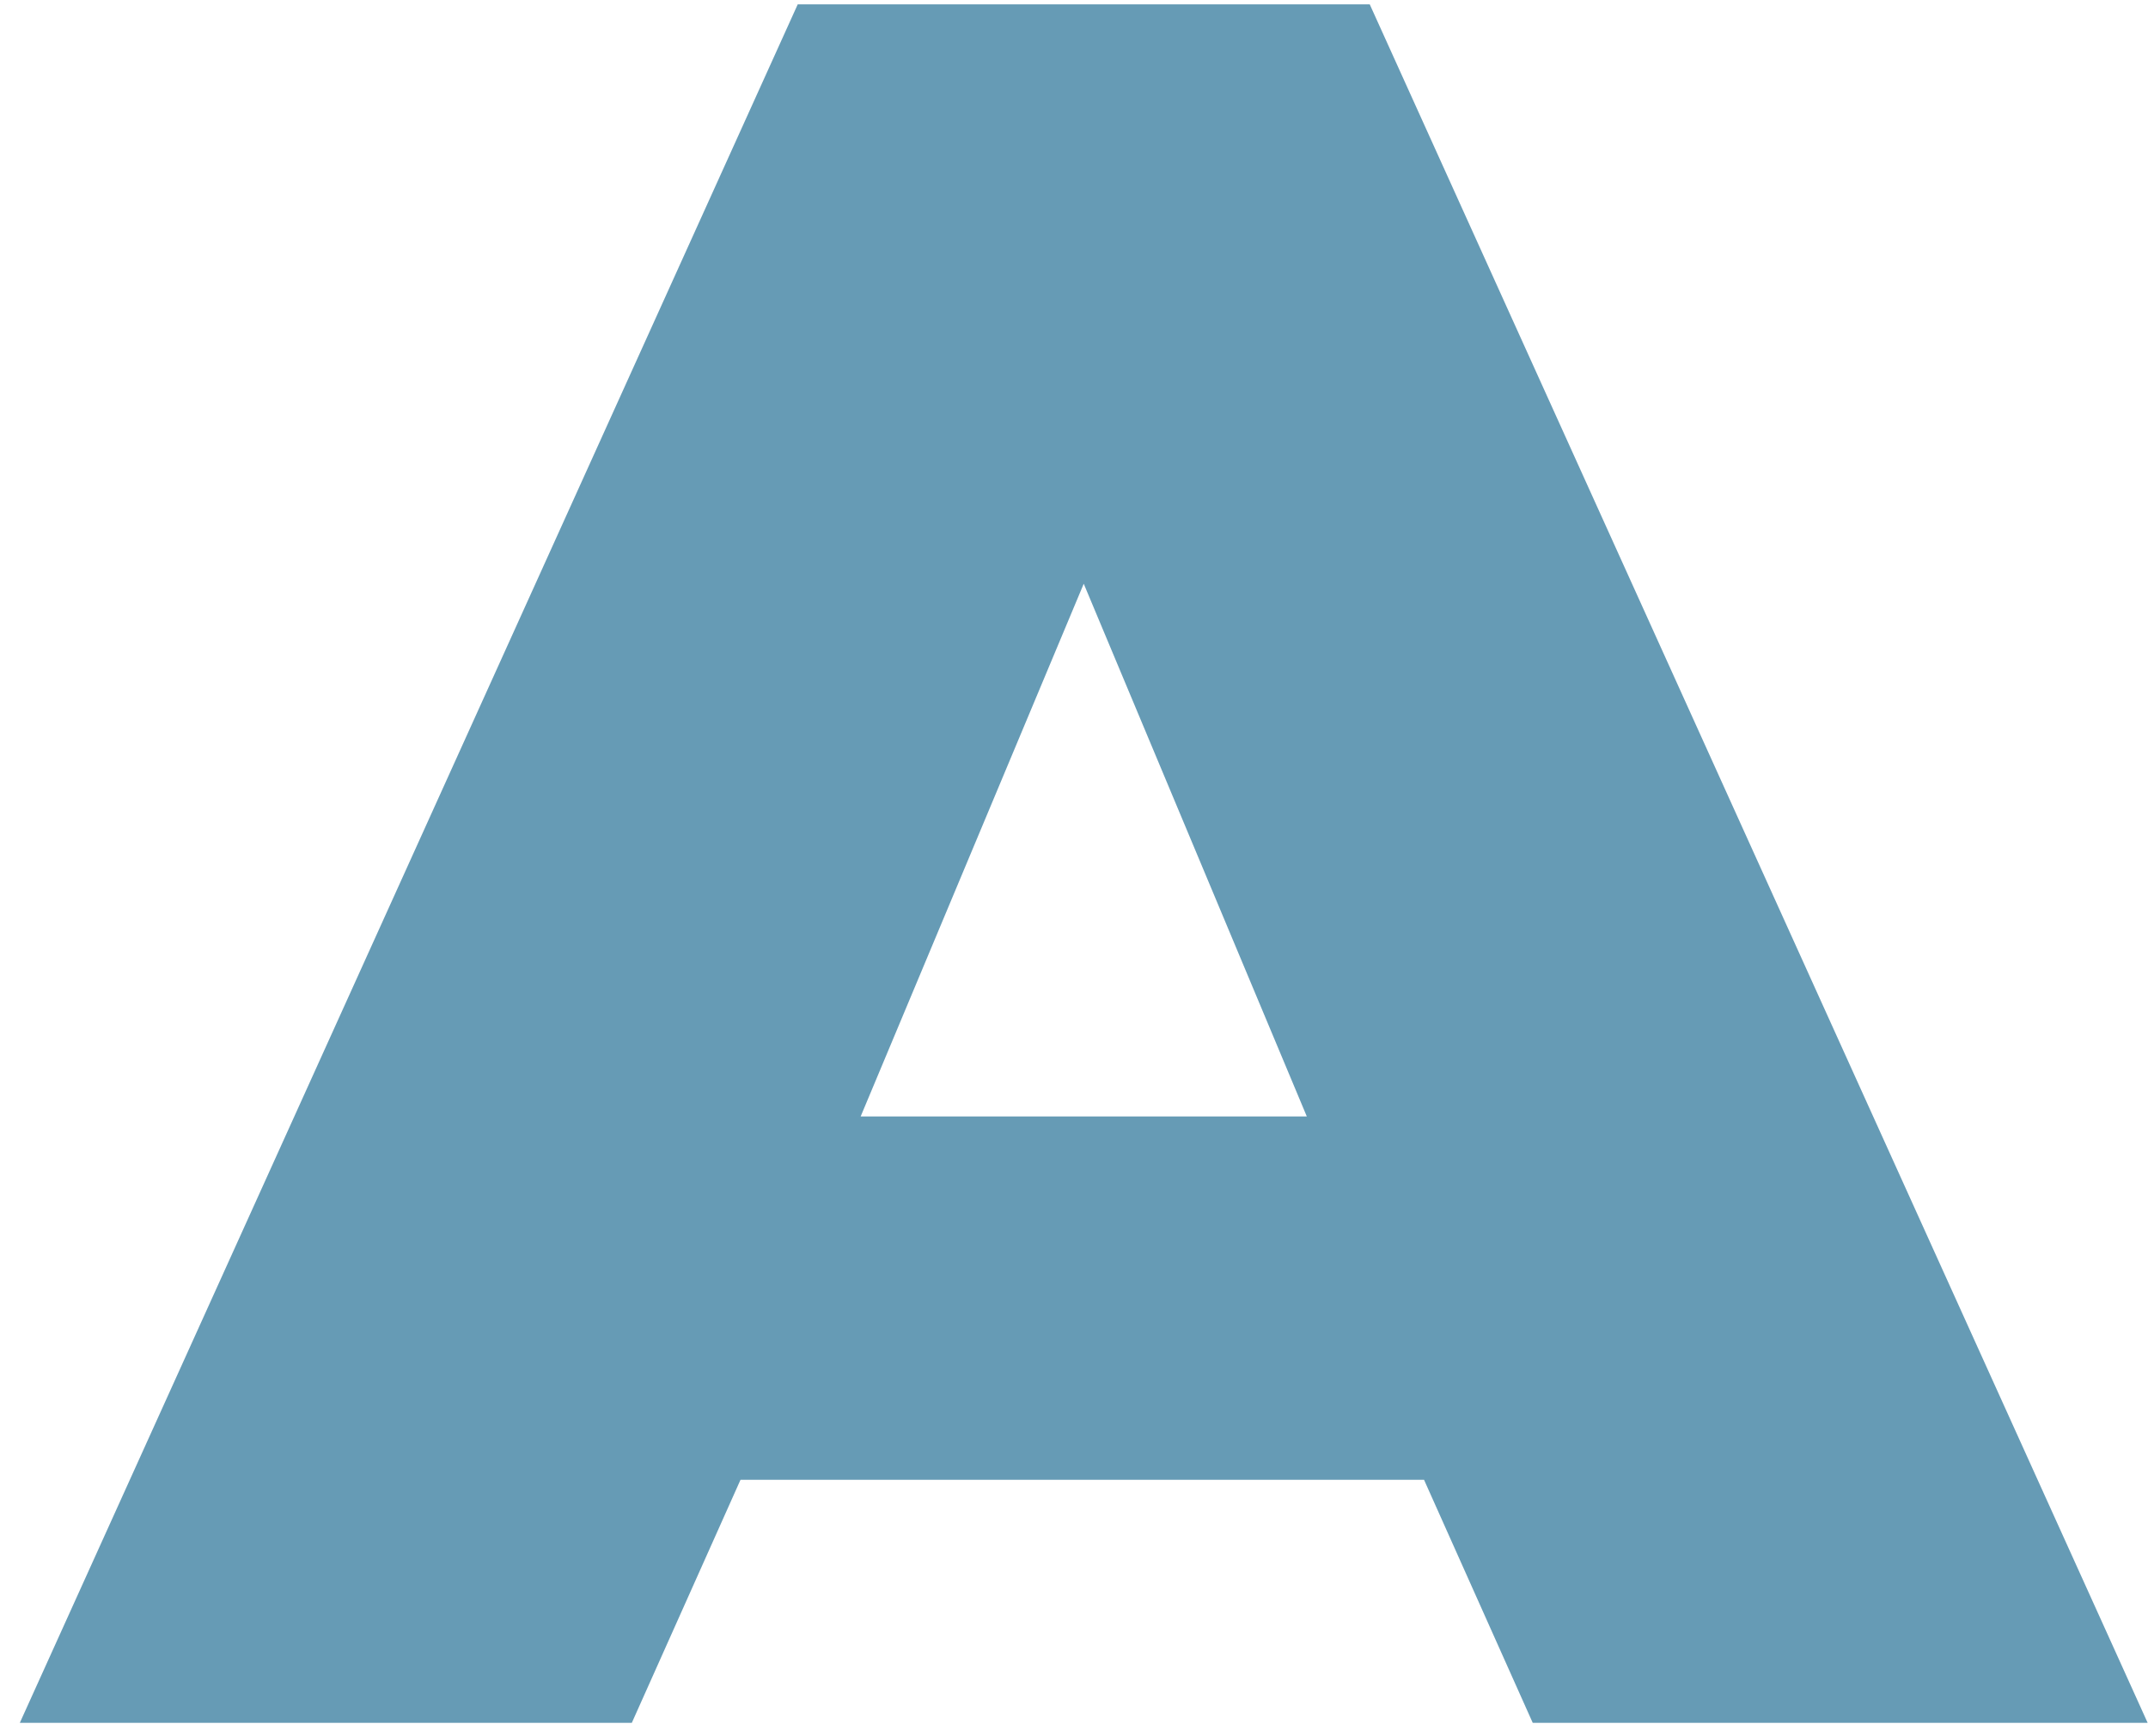 <svg width="47" height="38" viewBox="0 0 47 38" fill="none" xmlns="http://www.w3.org/2000/svg">
<path d="M0.434 37.706H13.825L16.203 32.387H31.159L33.537 37.706H46.992L29.971 0.095H17.455L0.434 37.706ZM18.832 24.435L23.713 12.776L28.594 24.435H18.832Z" fill="#669BB5"/>
</svg>
